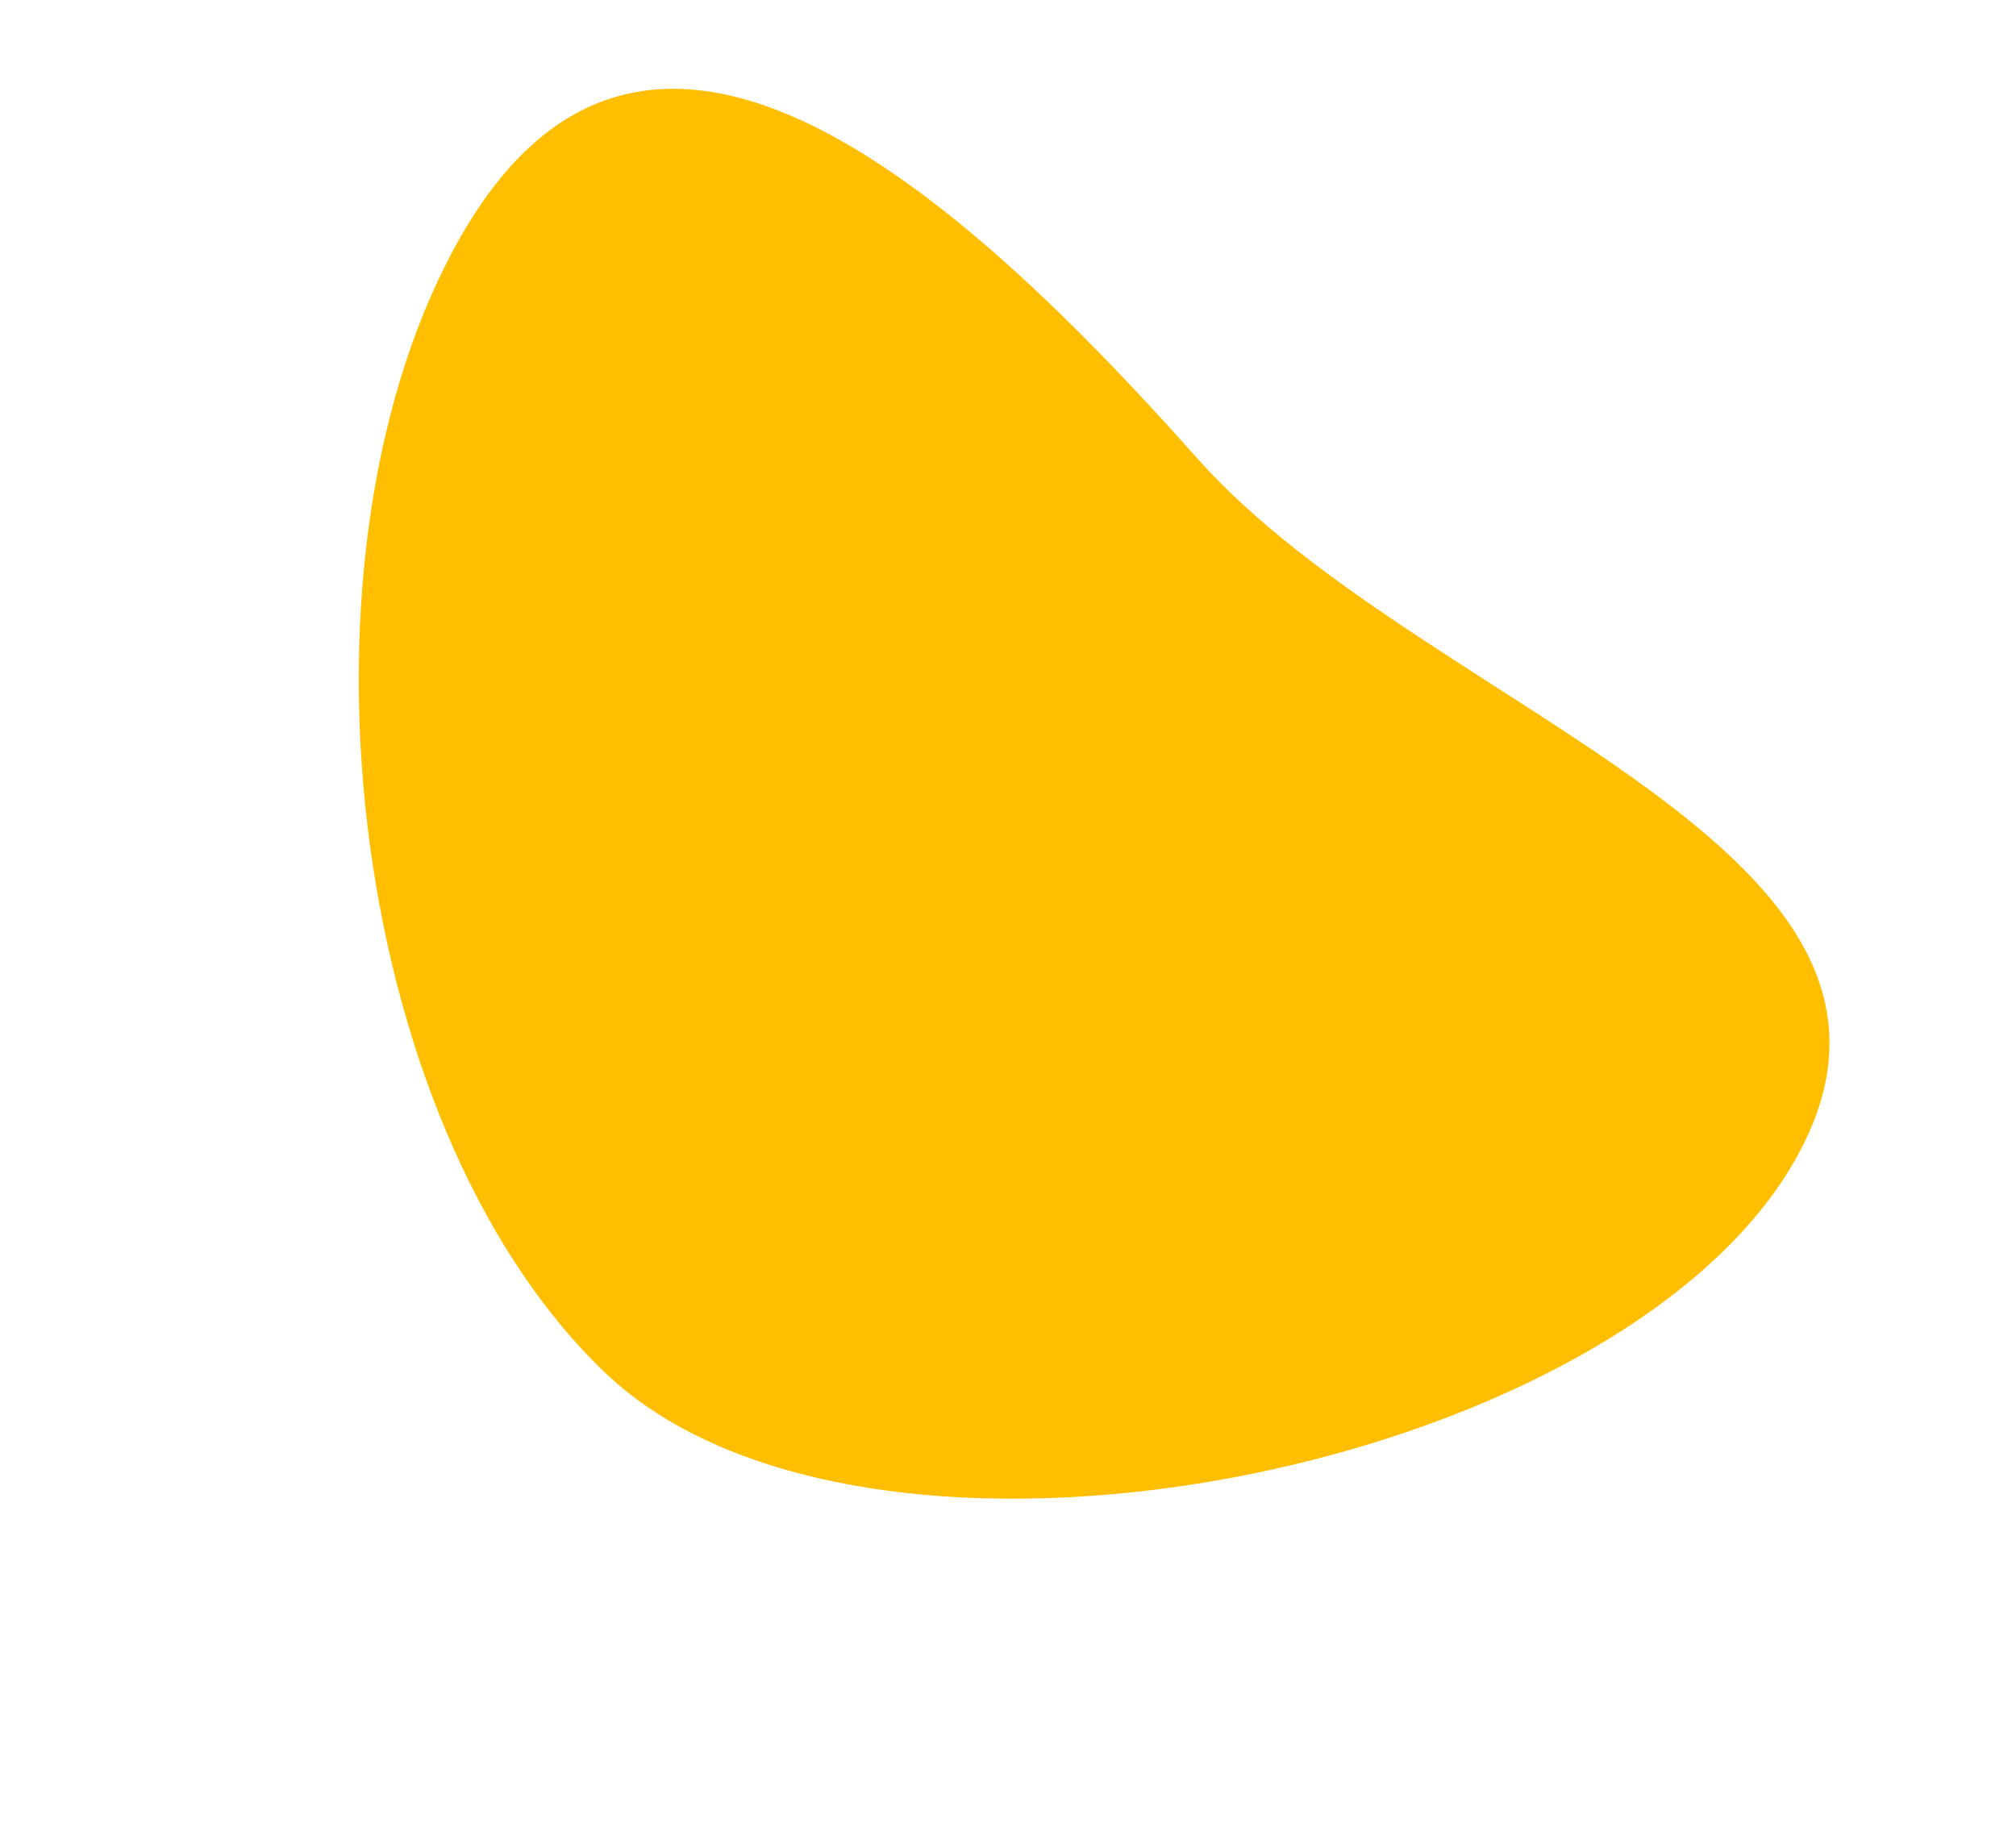 <svg width="108" height="99" viewBox="0 0 108 99" fill="none" 
	xmlns="http://www.w3.org/2000/svg">
	<path d="M64.133 24.551C76.294 38.242 105.752 45.548 96.097 62.271C86.442 78.995 46.346 86.954 32.364 73.499C18.383 60.044 15.086 29.298 24.742 12.575C34.397 -4.149 50.186 8.849 64.133 24.551Z" fill="#FFBE00"/>
</svg>
